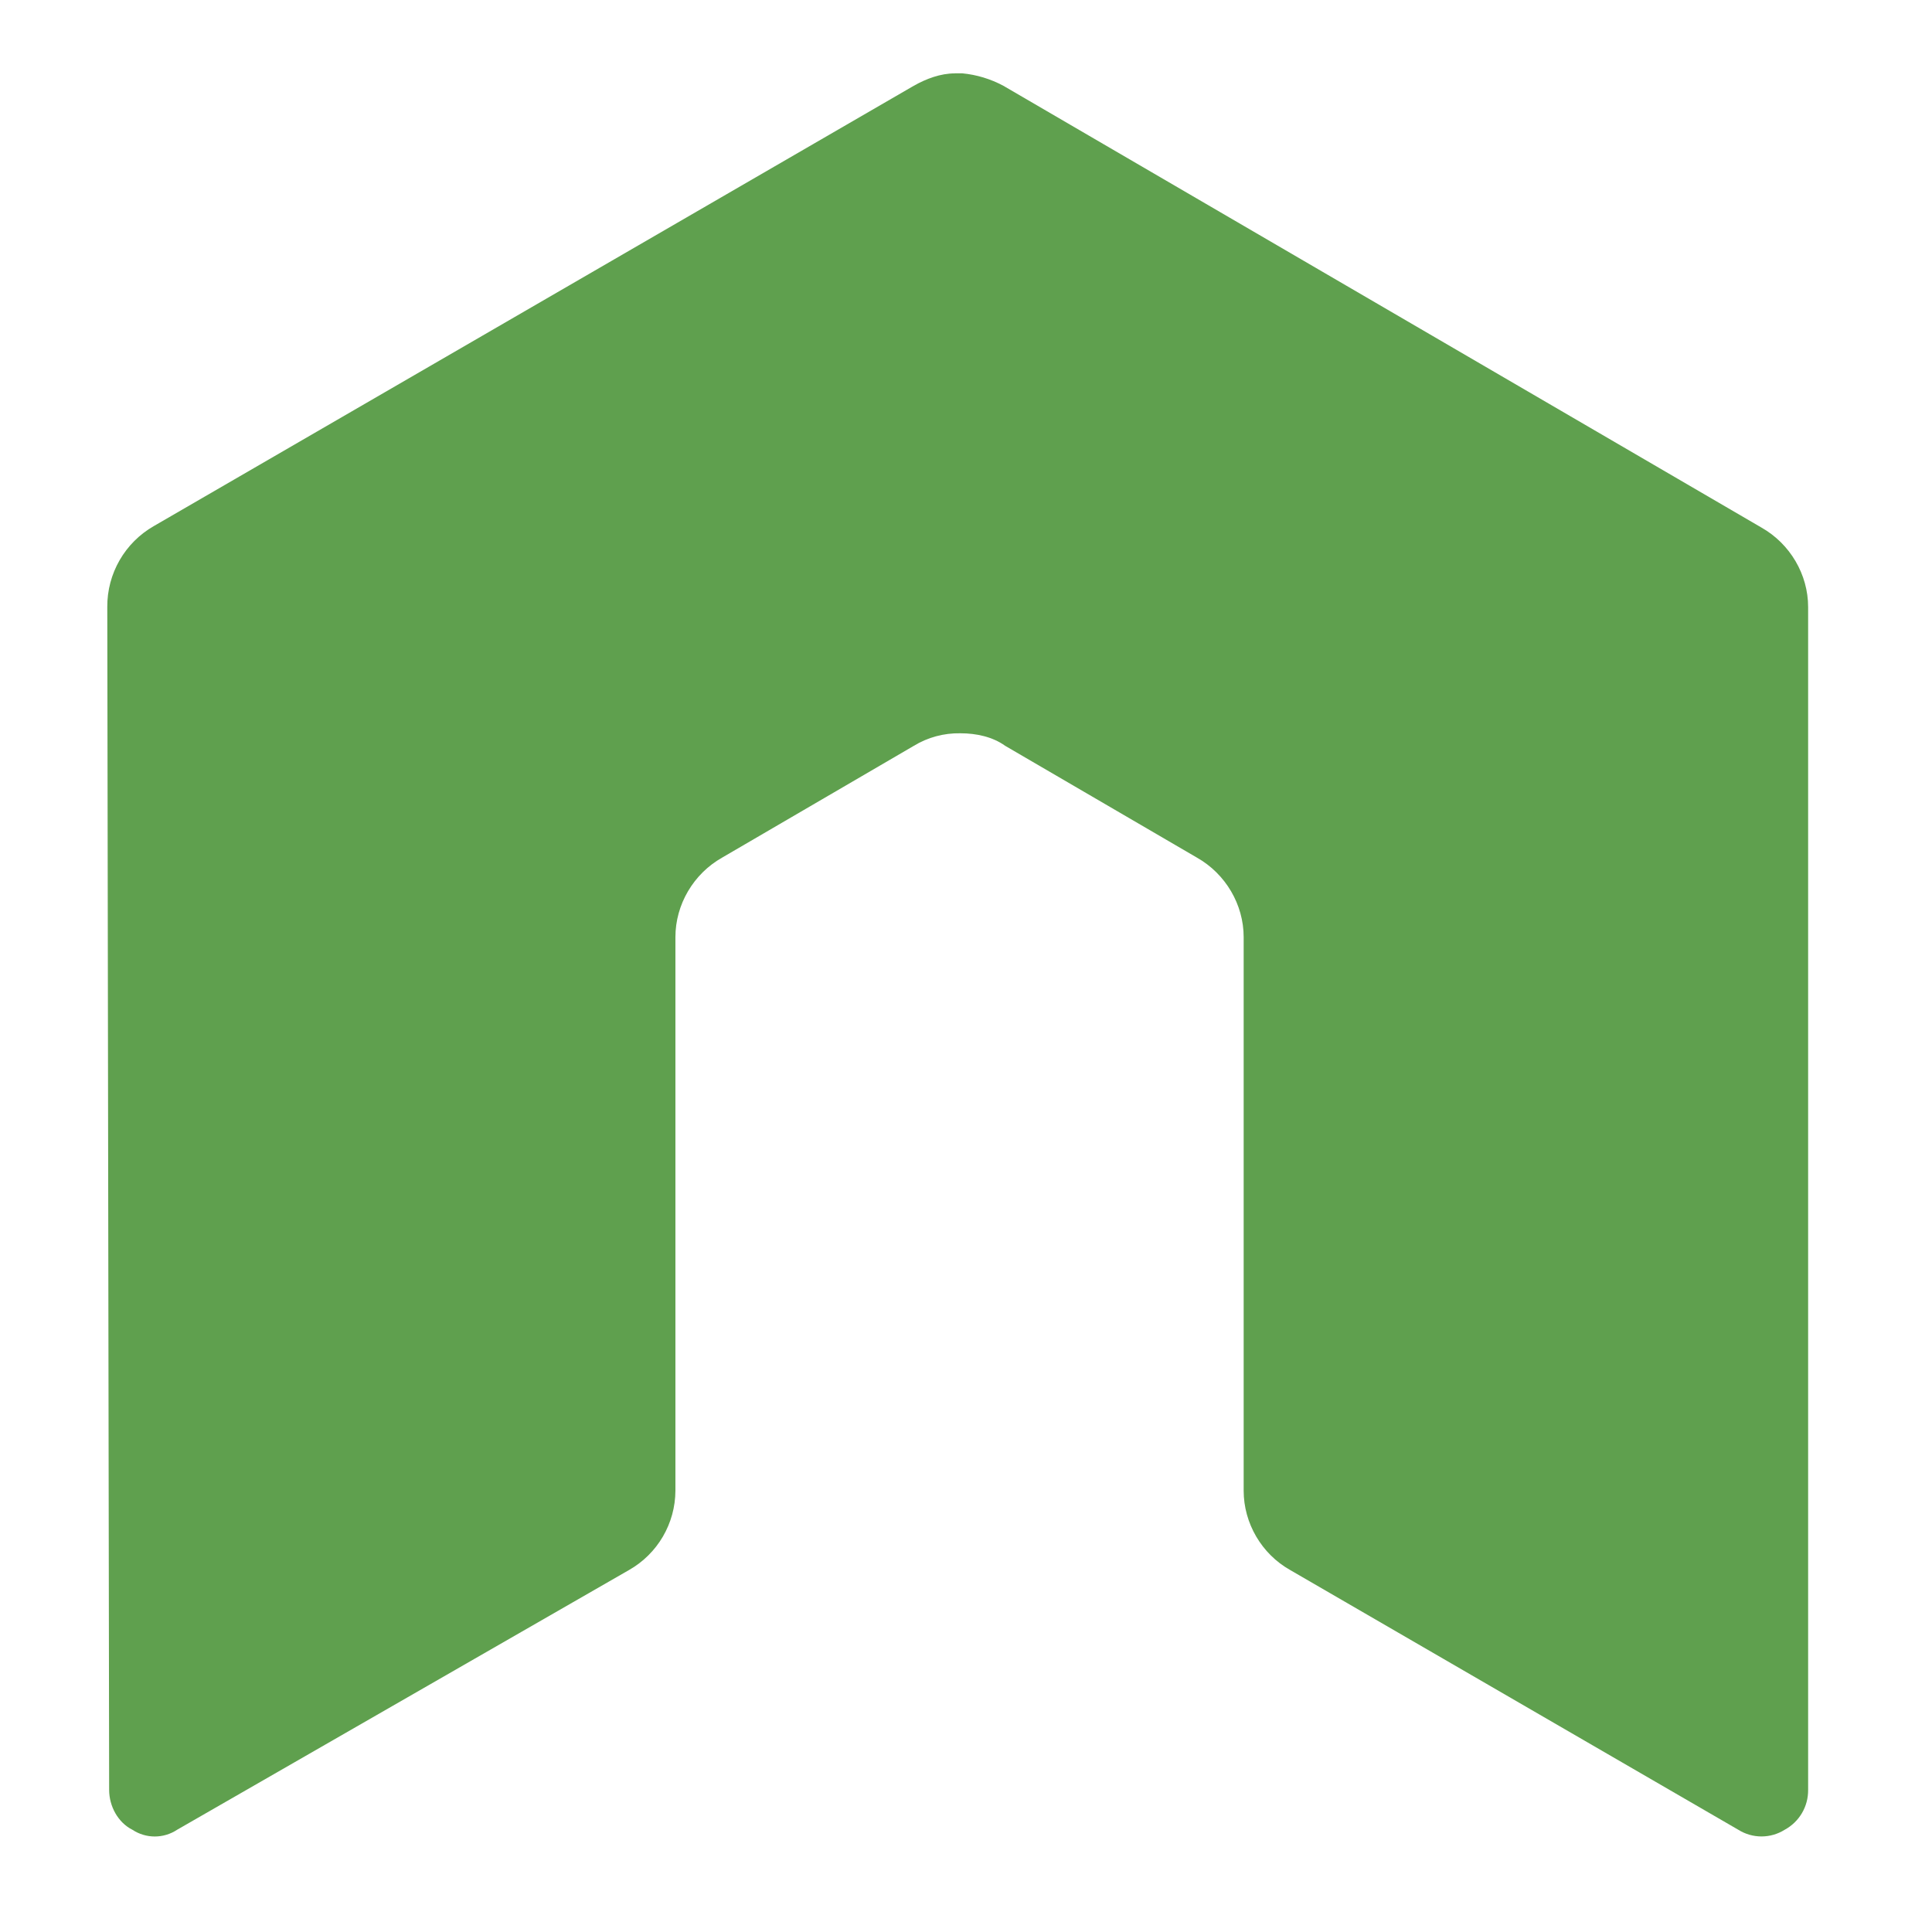 <?xml version="1.0" encoding="utf-8"?>
<svg viewBox="0 0 128 128" xmlns="http://www.w3.org/2000/svg">
  <defs/>
  <path fill="#5fa04e" d="M 63.26 4.862 C 62.316 4.862 61.368 5.215 60.54 5.683 L 10.198 34.85 C 8.273 35.949 7.092 38.001 7.108 40.216 L 7.231 118.585 C 7.231 119.664 7.814 120.743 8.766 121.223 C 9.668 121.822 10.838 121.822 11.74 121.223 L 41.671 104.02 C 43.566 102.945 44.74 100.939 44.748 98.76 L 44.748 62.085 C 44.748 59.935 45.938 57.896 47.841 56.821 L 60.54 49.415 C 61.467 48.849 62.538 48.562 63.625 48.582 C 64.692 48.582 65.767 48.816 66.6 49.415 L 79.302 56.821 C 81.202 57.896 82.396 59.935 82.396 62.085 L 82.396 98.764 C 82.396 100.906 83.577 102.949 85.473 104.016 L 115.161 121.223 C 116.105 121.818 117.303 121.818 118.246 121.223 C 119.211 120.698 119.805 119.685 119.793 118.585 L 119.793 40.216 C 119.793 38.066 118.603 36.031 116.7 34.952 L 66.476 5.683 C 65.631 5.231 64.704 4.948 63.752 4.858 L 63.256 4.858 L 63.26 4.862 Z" style=""/>
</svg>